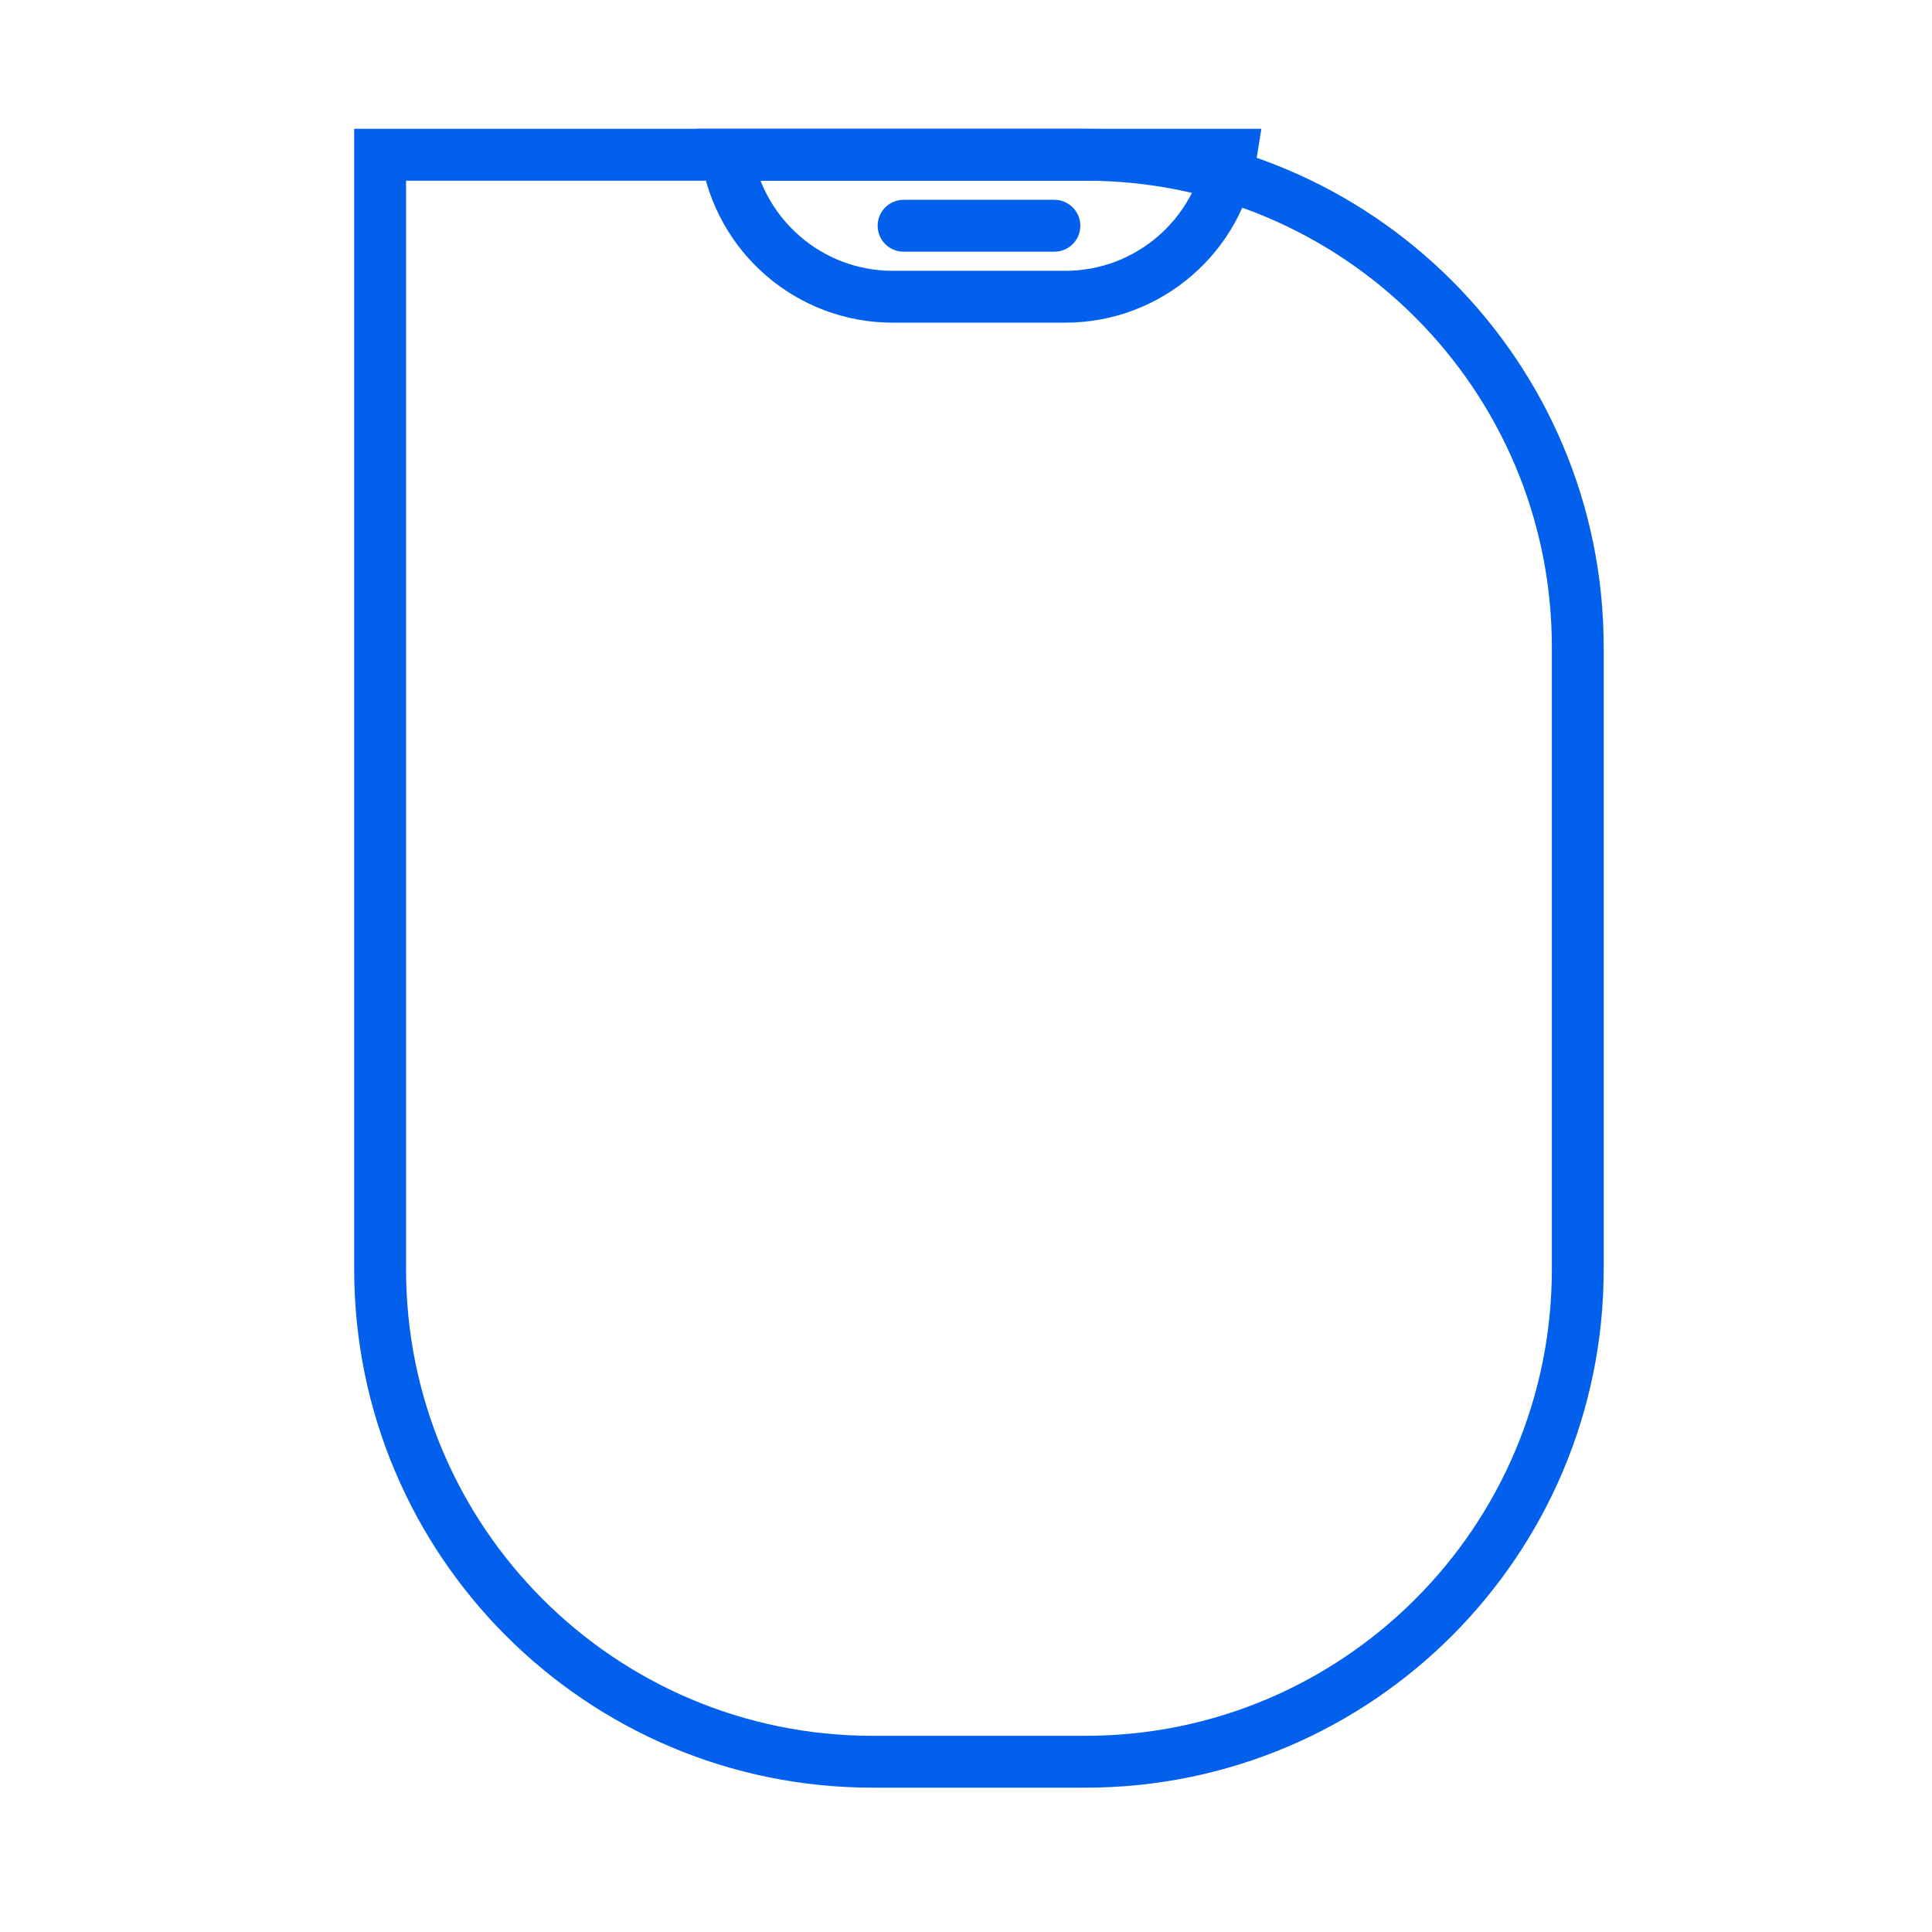 <svg width="32" height="32" viewBox="0 0 32 32" fill="none" xmlns="http://www.w3.org/2000/svg">
<rect width="32" height="32" fill="white"/>
<path d="M6.296 2.563H17.977C22.482 2.563 26.133 6.215 26.133 10.72V21.023C26.133 25.528 22.482 29.18 17.977 29.18H14.453C9.948 29.18 6.296 25.528 6.296 21.023V2.563Z" stroke="#0260ED" stroke-width="0.859"/>
<path d="M14.966 3.739L17.464 3.739" stroke="#0260ED" stroke-width="0.859" stroke-linecap="round" stroke-linejoin="round"/>
<path d="M20.391 2.563C20.185 3.895 19.033 4.915 17.642 4.915H14.787C13.397 4.915 12.245 3.895 12.038 2.563H20.391Z" stroke="#0260ED" stroke-width="0.859"/>
</svg>
